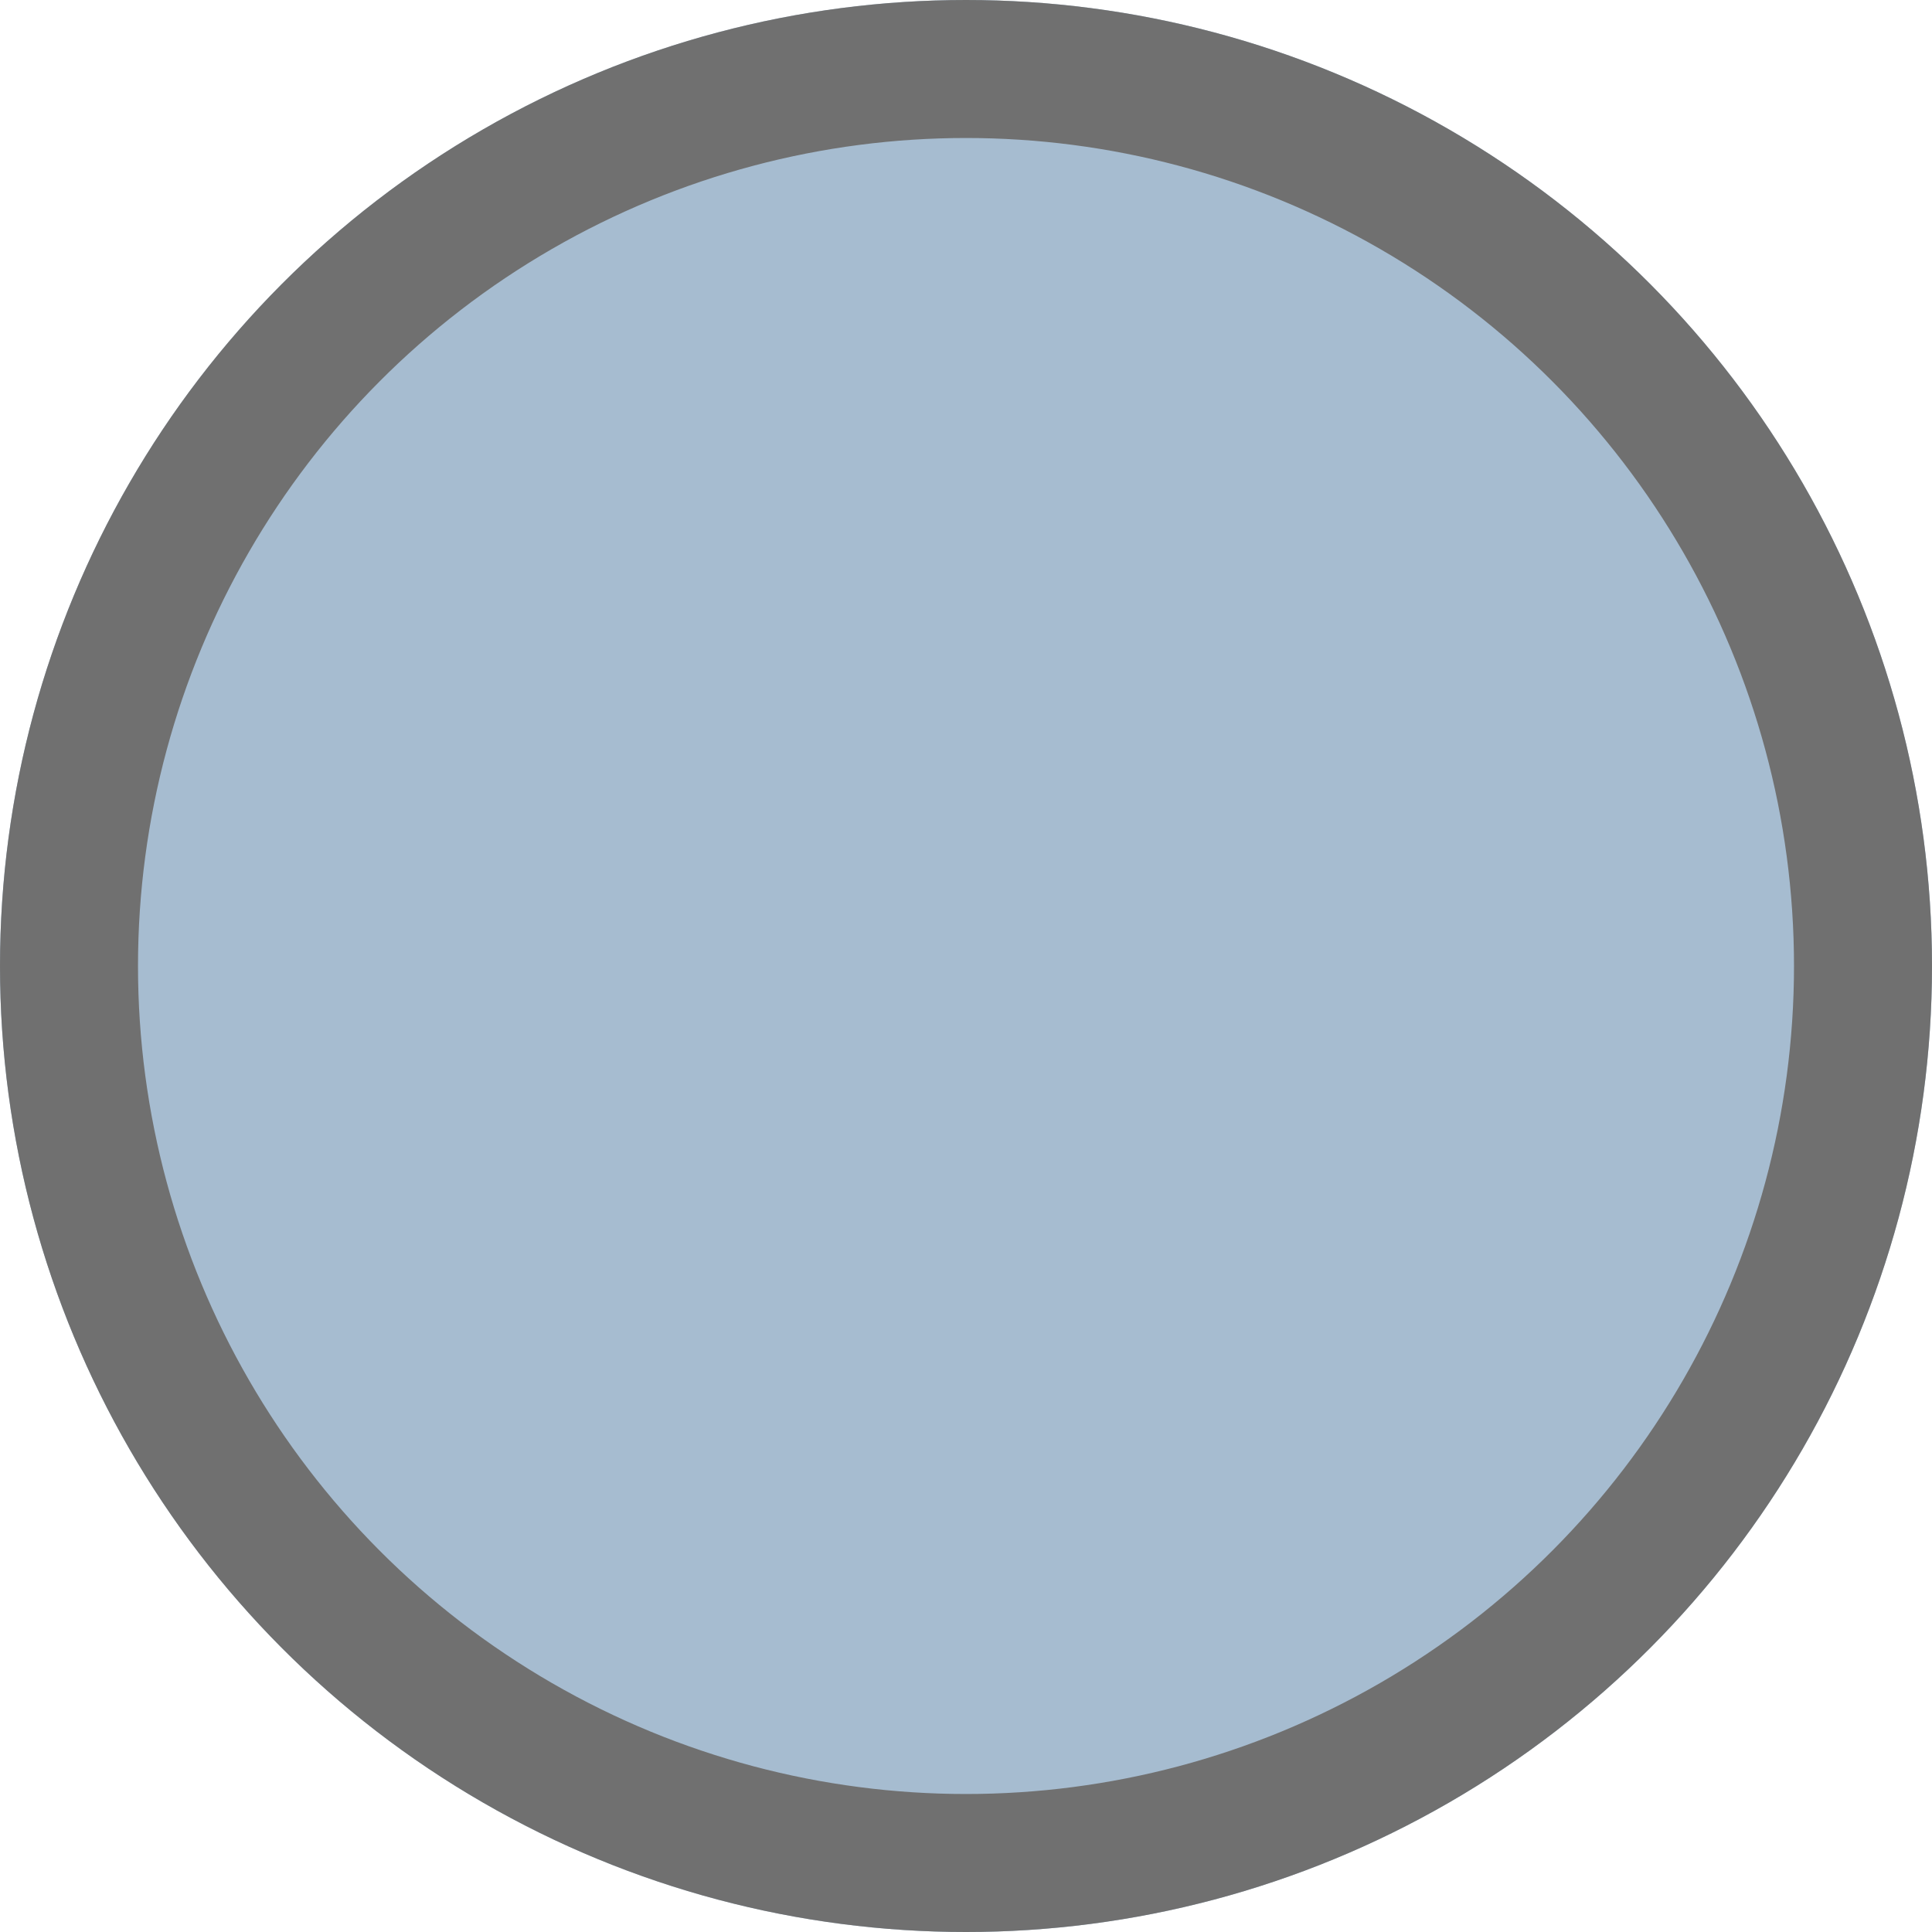 <svg id="navigation-dot-active" xmlns="http://www.w3.org/2000/svg" width="14" height="14" viewBox="0 0 14 14">
  <g id="navigation-dot-active-2" data-name="navigation-dot-active" fill="#a6bcd0" stroke="#707070" stroke-width="1">
    <circle cx="7" cy="7" r="7" stroke="none"/>
    <circle cx="7" cy="7" r="6.5" fill="none"/>
  </g>
</svg>
